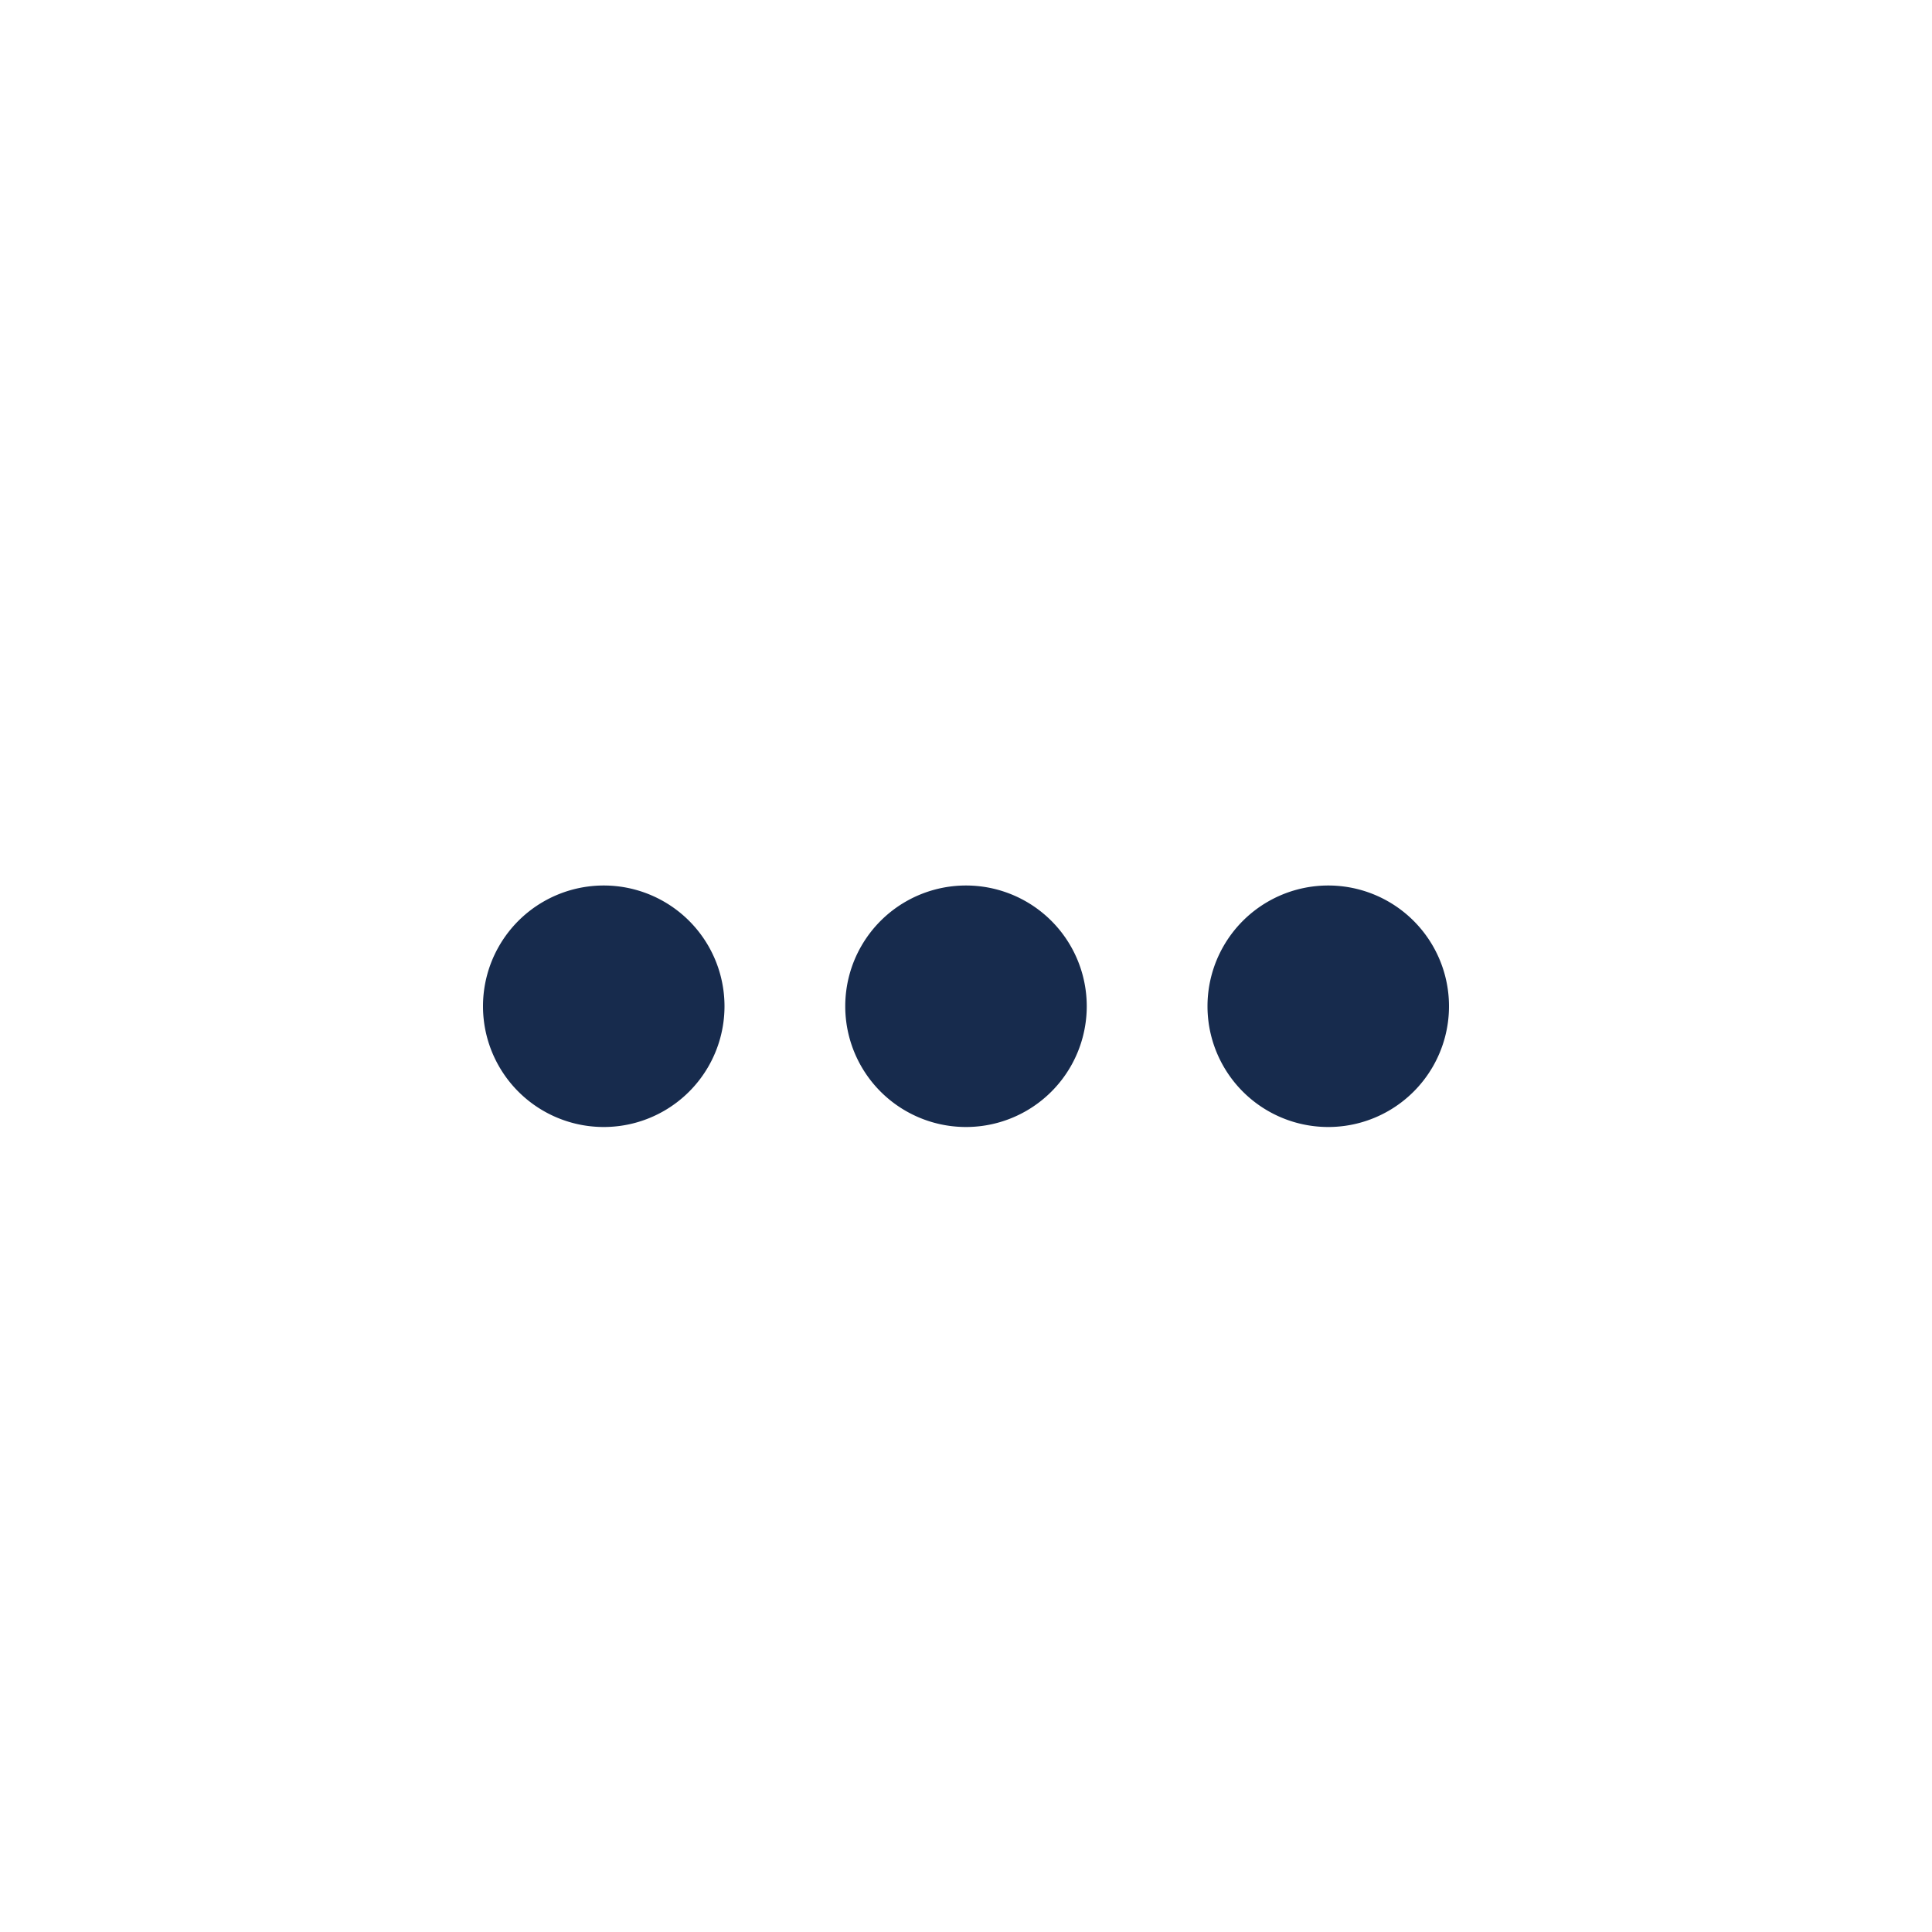 <svg xmlns:xlink="http://www.w3.org/1999/xlink" xmlns="http://www.w3.org/2000/svg" width="24" height="24" viewBox="0 0 24 24" role="presentation"><path d="M12 14a1.5 1.5 0 110-3 1.5 1.5 0 010 3zm-4.5 0a1.5 1.5 0 110-3 1.5 1.5 0 010 3zm9 0a1.5 1.5 0 110-3 1.5 1.5 0 010 3z" fill="#172B4D" fill-rule="evenodd"></path></svg>